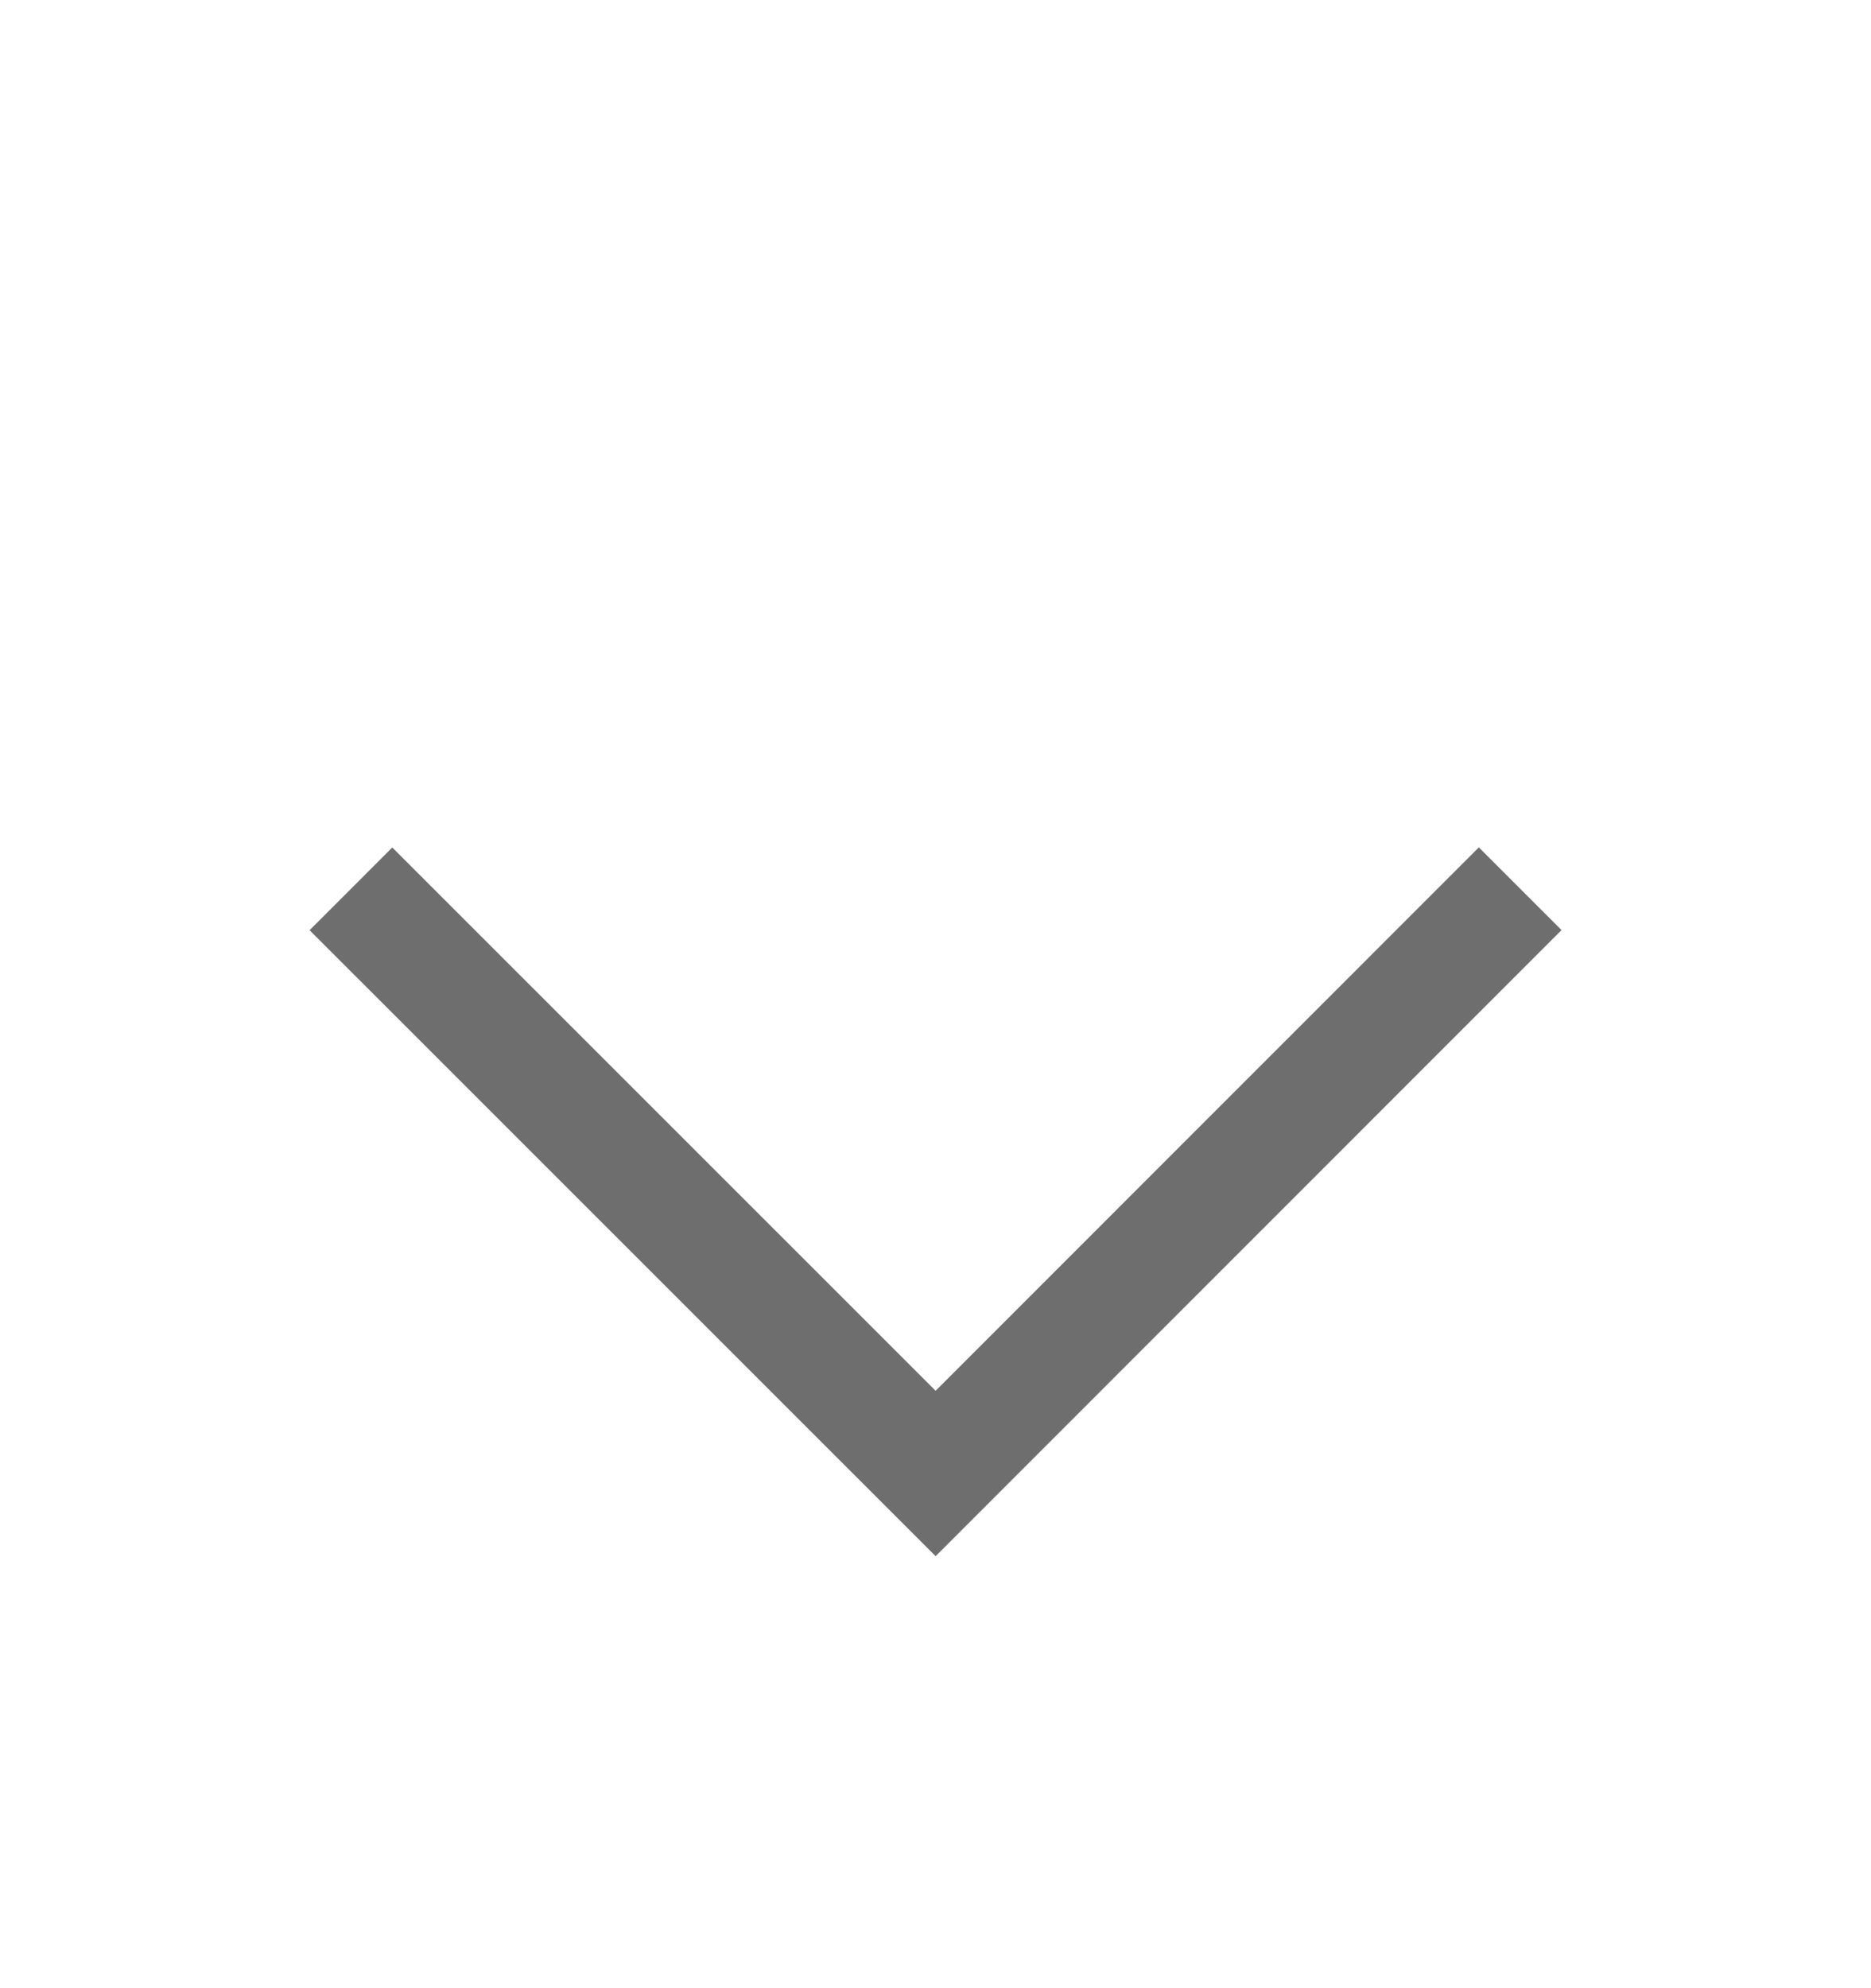 <svg width="16" height="17" viewBox="0 0 16 17" fill="none" xmlns="http://www.w3.org/2000/svg">
<path d="M13 7.599L8.001 12.599L3.001 7.6" stroke="#6E6E6E" strokeWidth="1.5" strokeLinecap="round" strokeLinejoin="round"/>
</svg>
